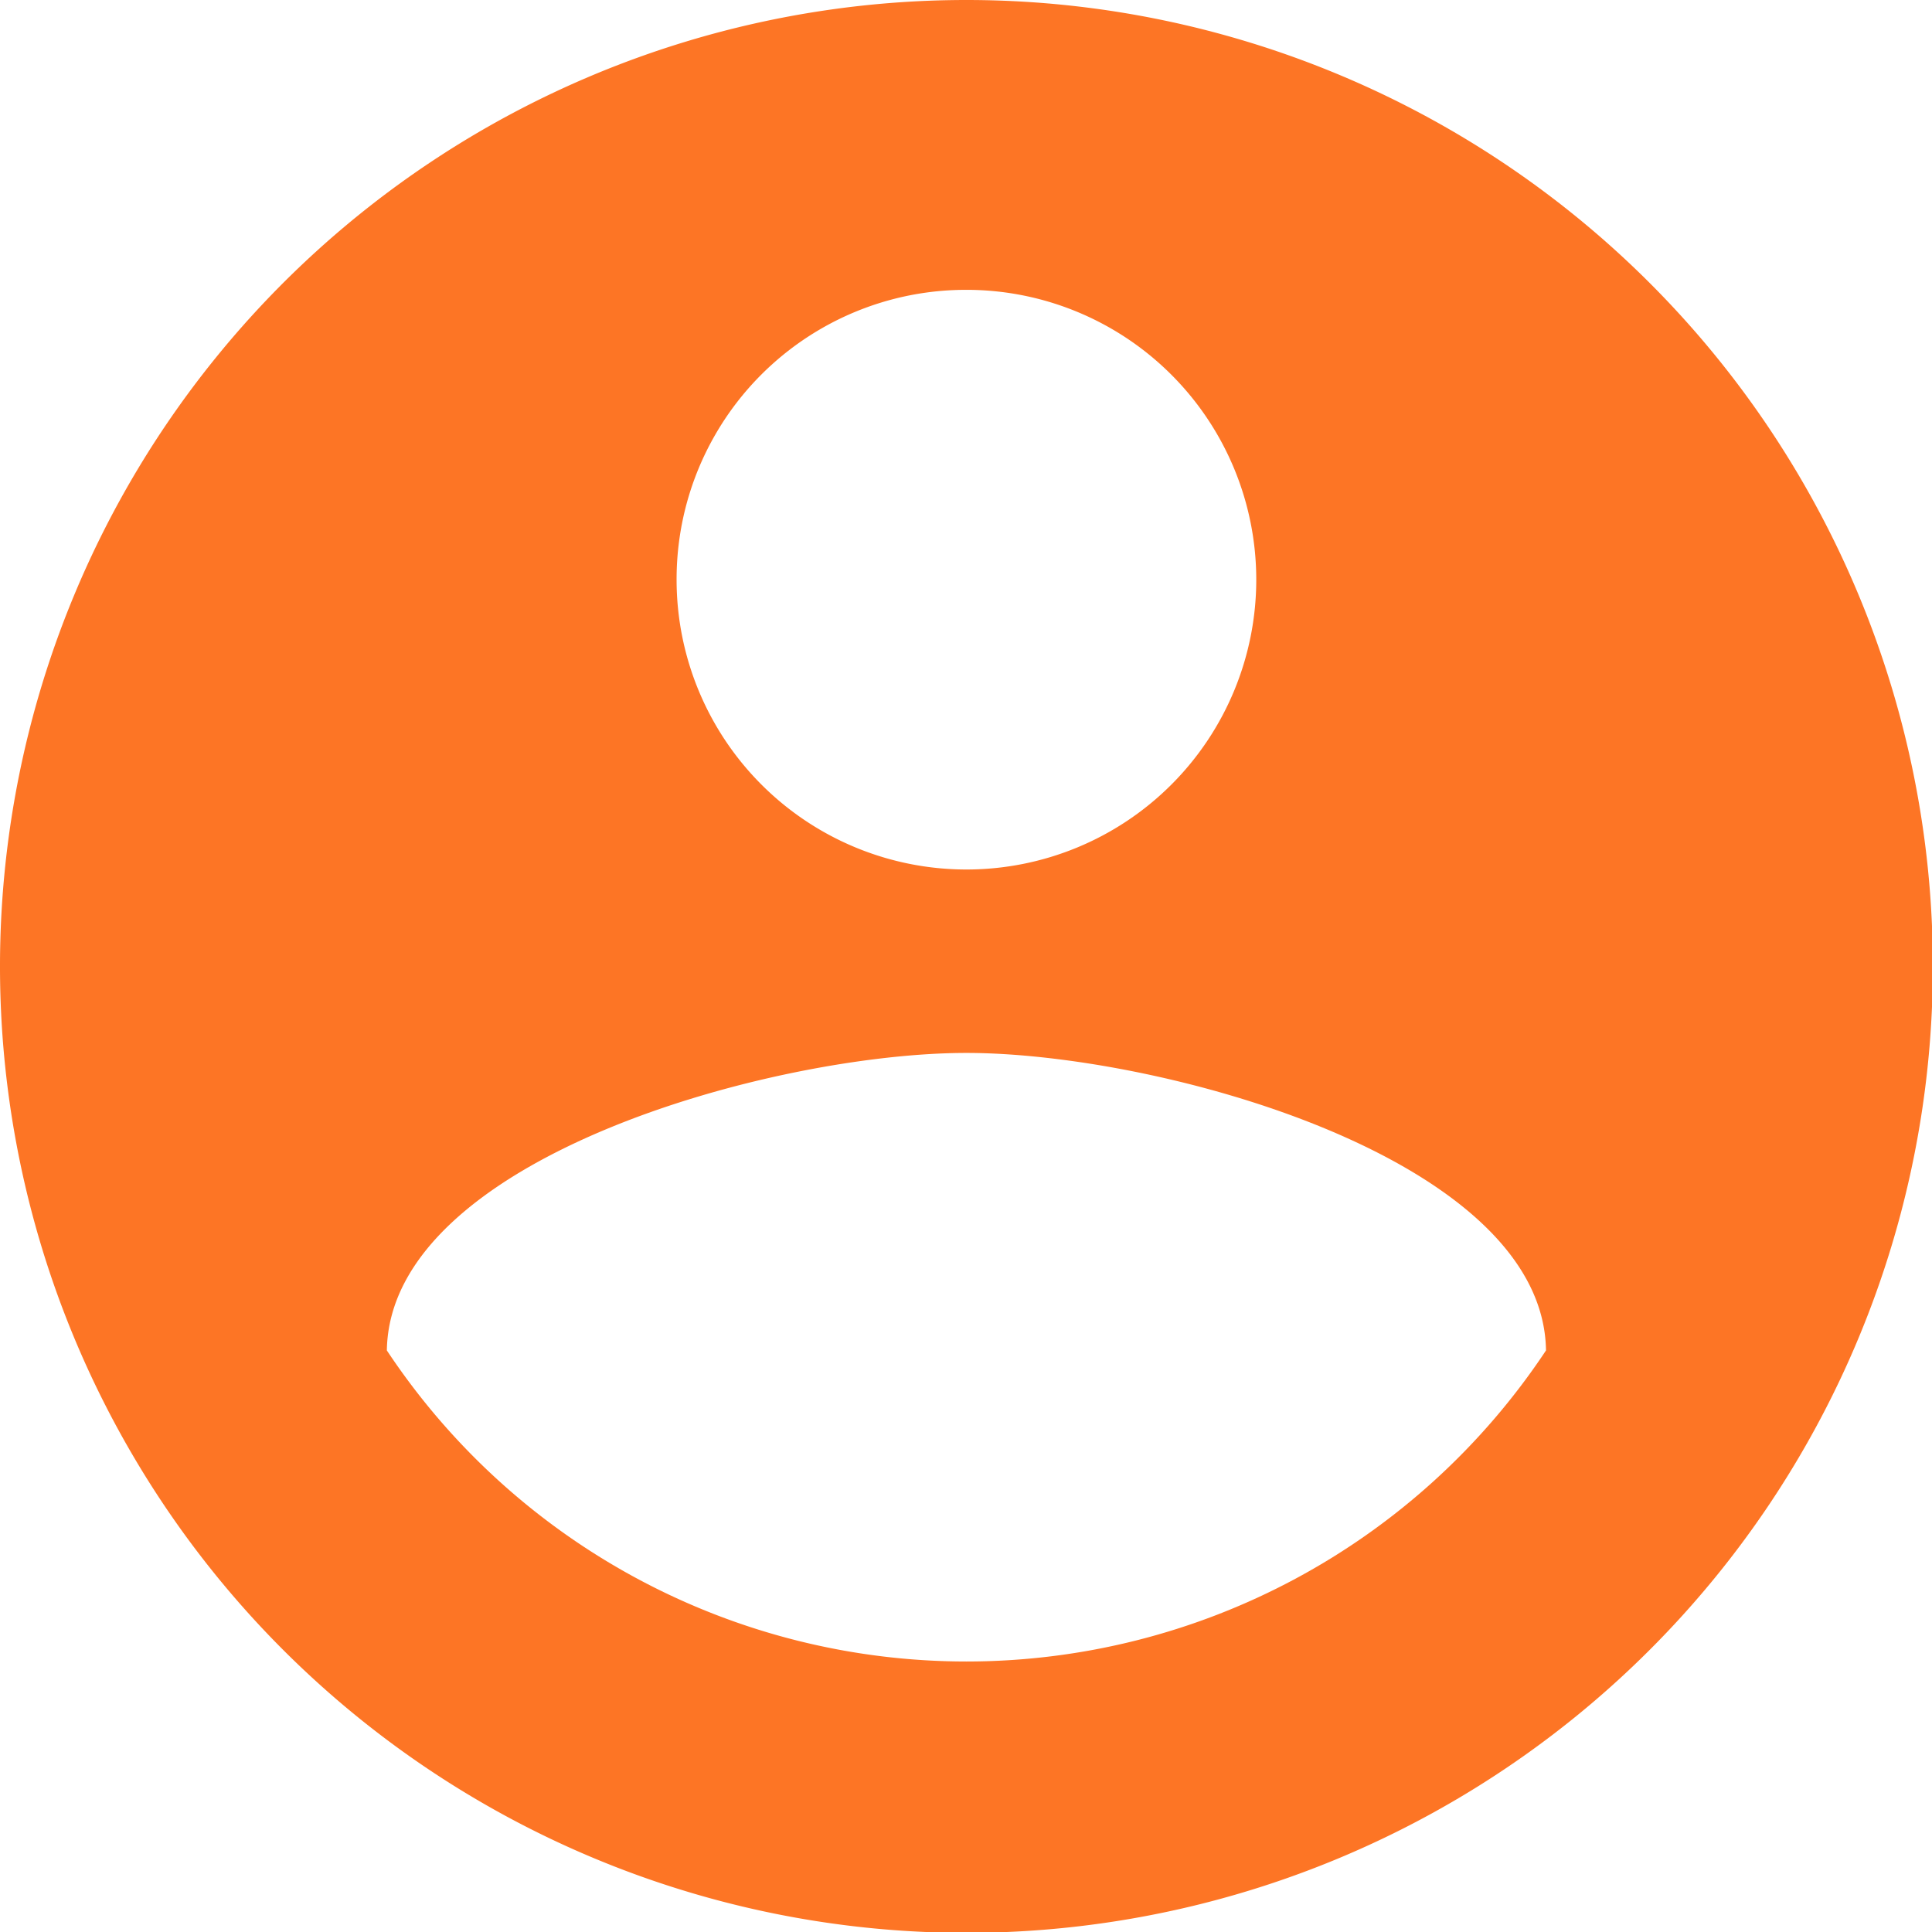 <svg xmlns="http://www.w3.org/2000/svg" width="20.391" height="20.391" viewBox="0 0 20.391 20.391">
  <path id="Icon_material-account-circle" data-name="Icon material-account-circle" d="M13.2,3a10.2,10.2,0,1,0,10.2,10.2A10.2,10.2,0,0,0,13.2,3Zm0,3.059a3.059,3.059,0,1,1-3.059,3.059A3.054,3.054,0,0,1,13.2,6.059Zm0,14.477a7.341,7.341,0,0,1-6.117-3.283c.031-2.029,4.078-3.14,6.117-3.14s6.087,1.111,6.117,3.14A7.341,7.341,0,0,1,13.2,20.536Z" transform="translate(-3 -3)" fill="#fd7525"/>
</svg>

